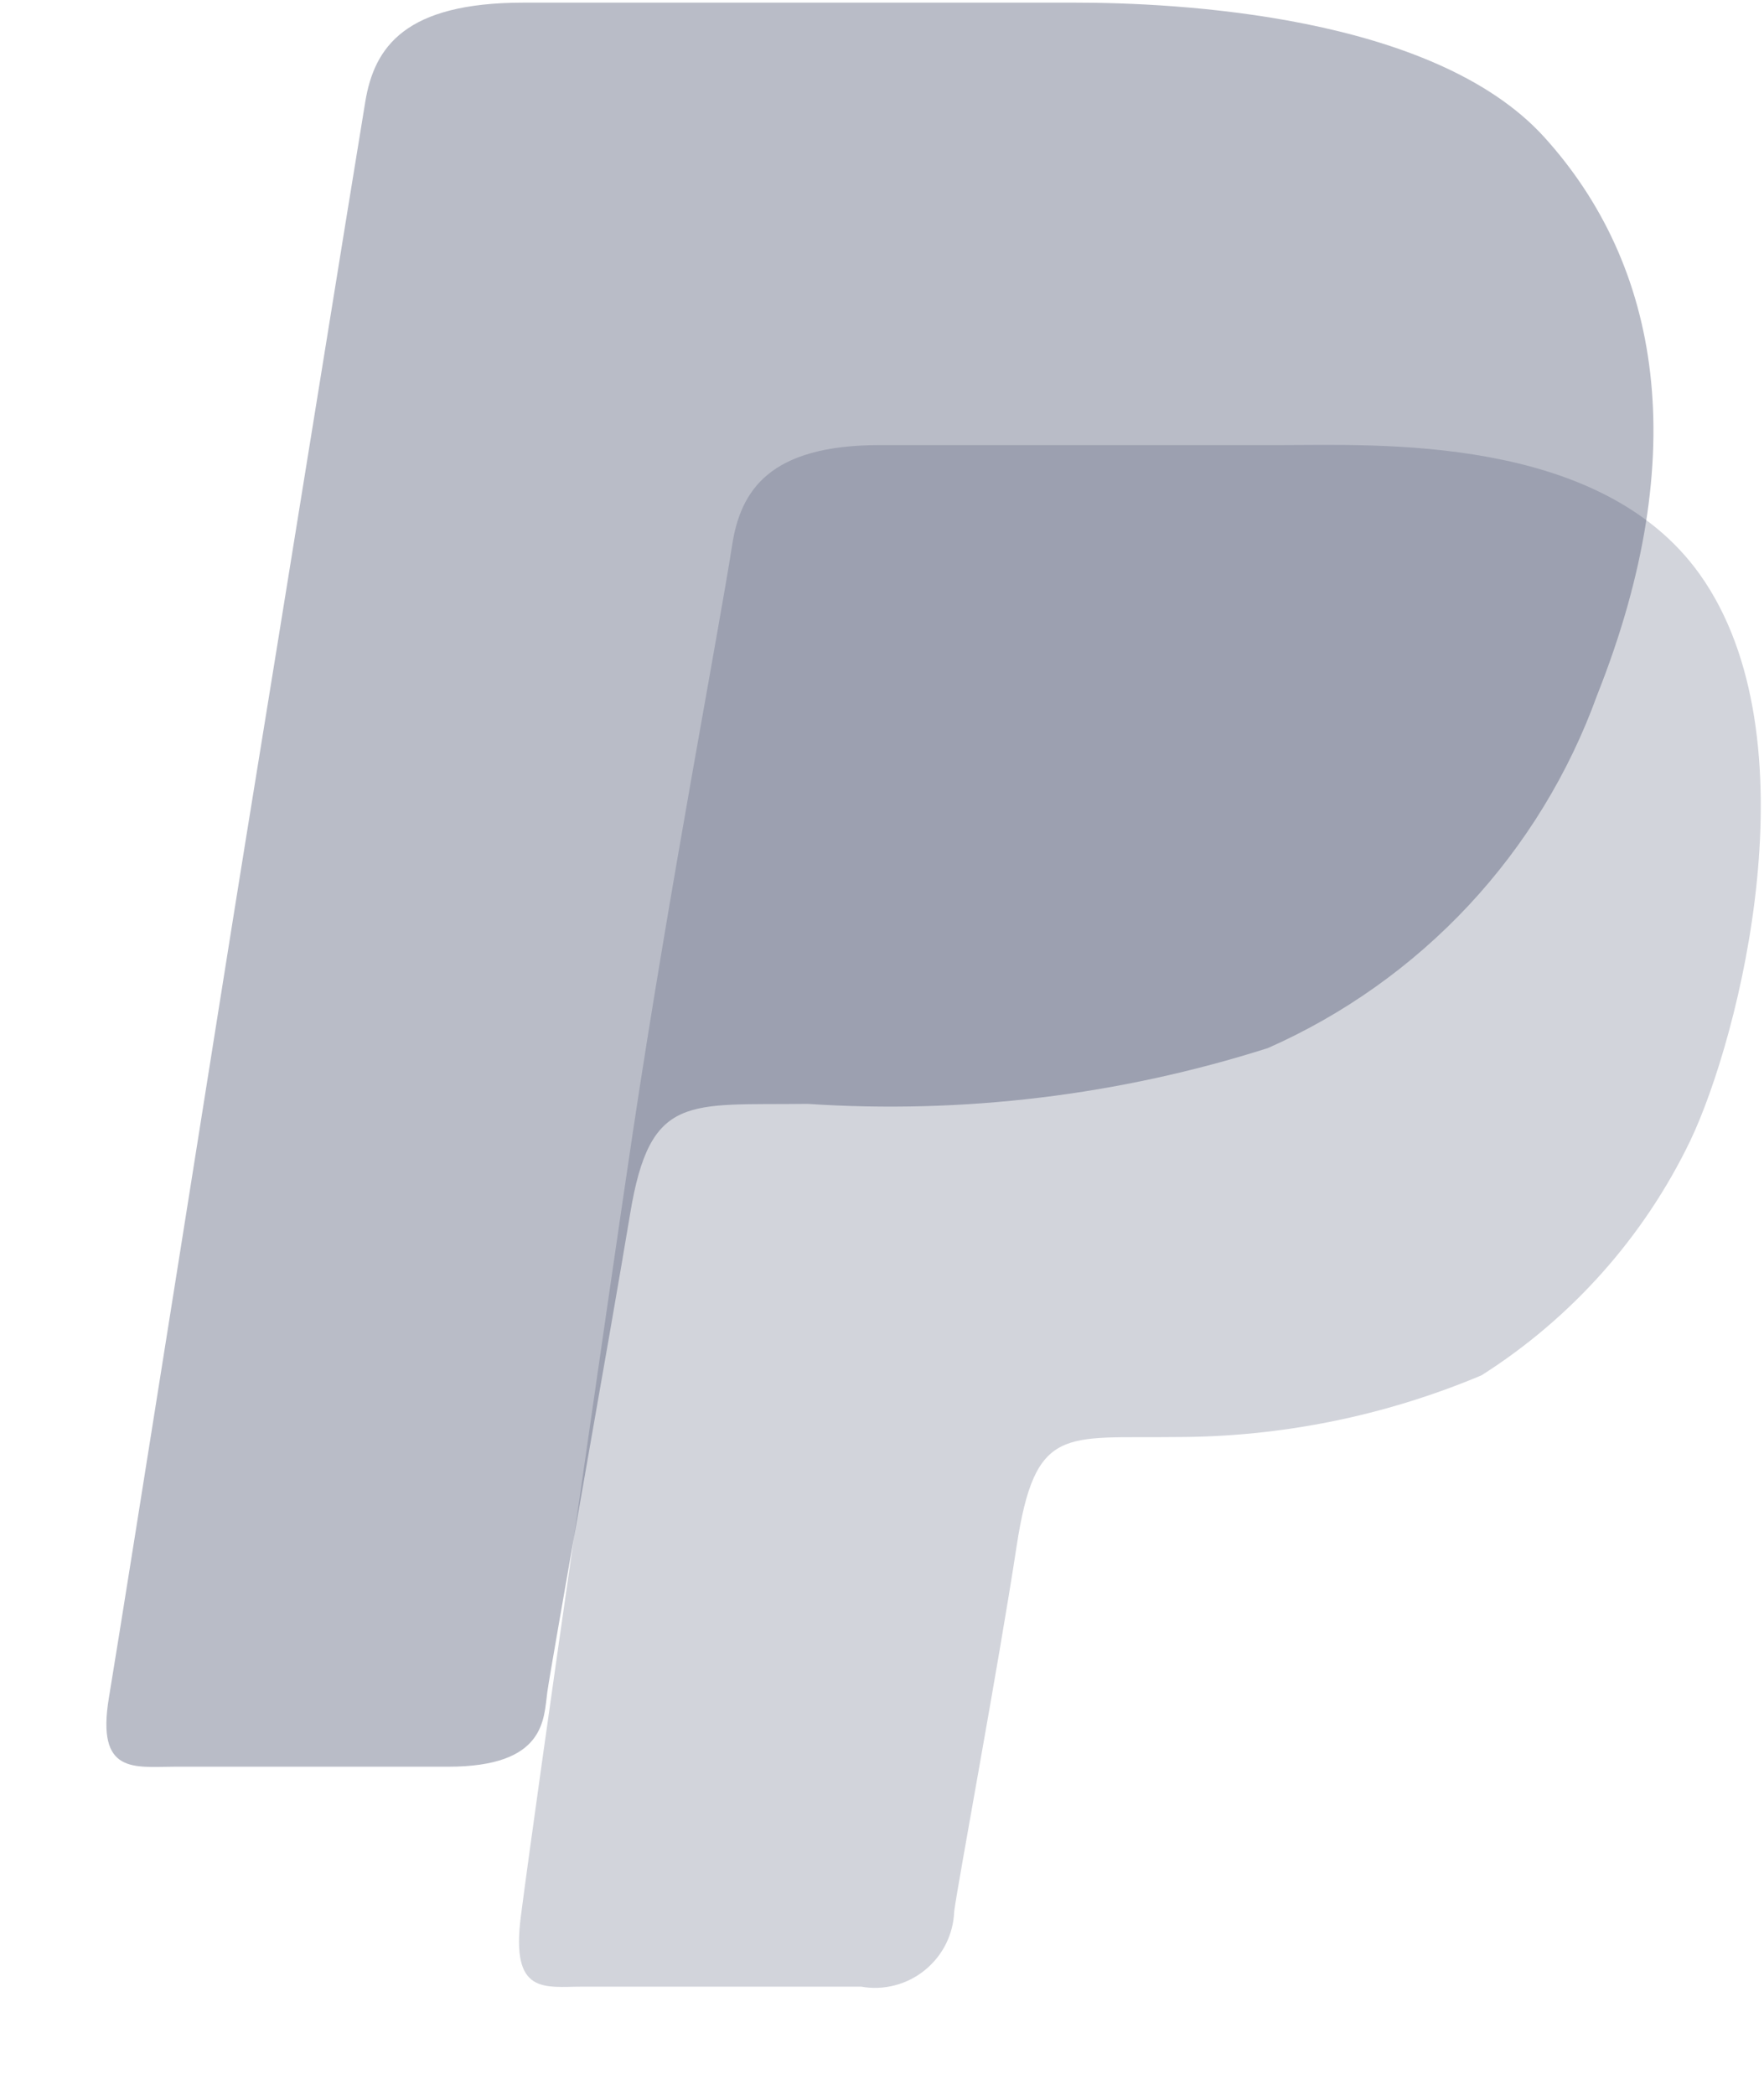 <svg width="16" height="19" viewBox="0 0 16 19" fill="none" xmlns="http://www.w3.org/2000/svg">
<path opacity="0.45" fill-rule="evenodd" clip-rule="evenodd" d="M5.74 10.27C6.072 8.059 6.52 5.72 6.64 4.949C6.716 4.449 6.978 4.037 7.98 4.037H11.634C12.482 4.037 14.512 3.937 15.418 5.21C16.468 6.685 15.78 9.403 15.332 10.345C14.912 11.218 14.255 11.955 13.438 12.474C12.559 12.844 11.617 13.034 10.665 13.034C9.655 13.048 9.39 12.917 9.221 14.024C9.052 15.131 8.686 17.091 8.655 17.335C8.651 17.438 8.626 17.539 8.58 17.631C8.534 17.723 8.469 17.804 8.389 17.869C8.309 17.934 8.216 17.981 8.116 18.007C8.016 18.033 7.912 18.037 7.811 18.019C6.979 18.019 5.711 18.019 5.279 18.019C4.94 18.019 4.632 18.097 4.724 17.384C4.867 16.27 5.54 11.605 5.74 10.27Z" fill="#37415E" fill-opacity="0.5"/>
<path opacity="0.7" fill-rule="evenodd" clip-rule="evenodd" d="M2.231 7.604C2.586 5.422 3.187 1.684 3.313 0.924C3.395 0.424 3.676 0.024 4.749 0.024H9.749C10.657 0.024 12.999 0.131 14.008 1.245C15.055 2.402 15.361 4.105 14.486 6.306C14.23 7.014 13.834 7.662 13.321 8.212C12.807 8.762 12.188 9.202 11.5 9.506C10.152 9.935 8.735 10.106 7.323 10.012C6.241 10.026 5.897 9.912 5.716 11.006C5.535 12.1 4.997 15.106 4.964 15.349C4.931 15.592 4.951 16.024 4.064 16.024C3.177 16.024 2.048 16.024 1.583 16.024C1.219 16.024 0.871 16.098 0.988 15.397C1.158 14.369 2.017 8.923 2.231 7.604Z" fill="#37415E" fill-opacity="0.5"/>
</svg>
